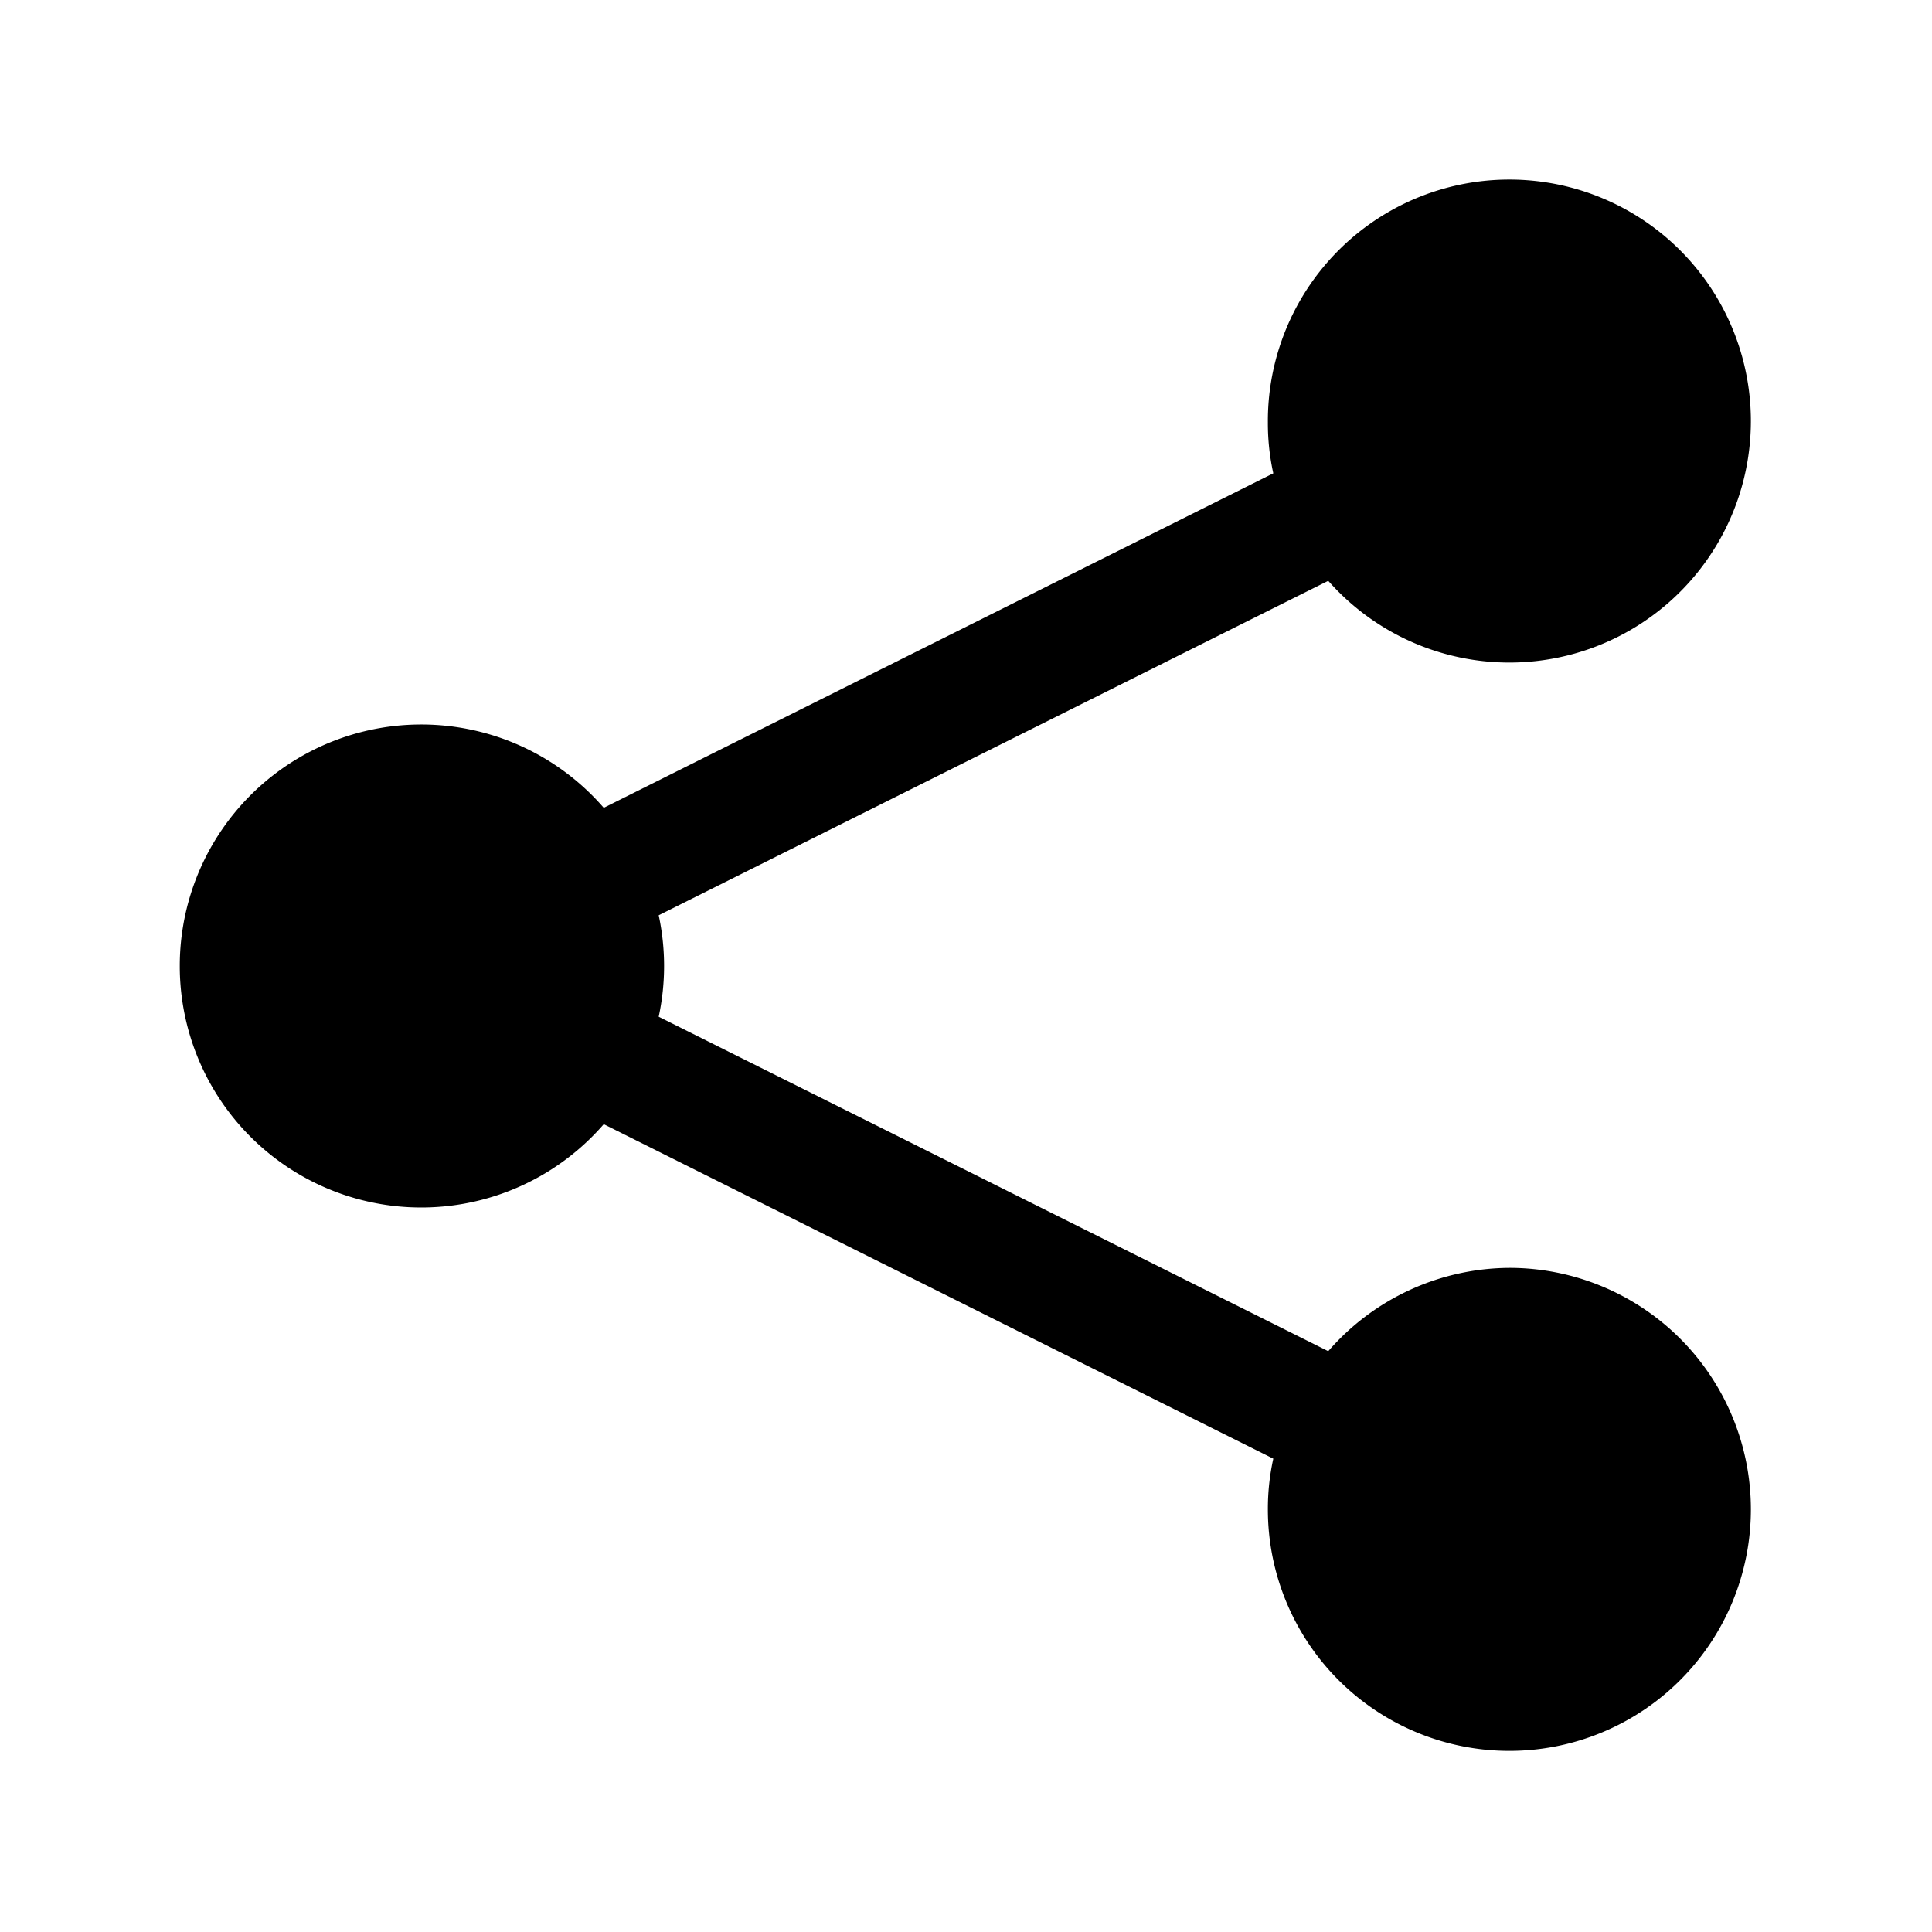 <svg id="Social_Share_ShareAndroid_32px" xmlns="http://www.w3.org/2000/svg" viewBox="0 0 32 32"><path d="M25 21a4 4 0 00-3 1.38l-11.09-5.54a4 4 0 000-1.68L22 9.62A4 4 0 1021 7a3.86 3.86 0 00.09.84L10 13.38a4 4 0 100 5.24l11.09 5.54A3.86 3.86 0 0021 25a4 4 0 104-4z"/></svg>